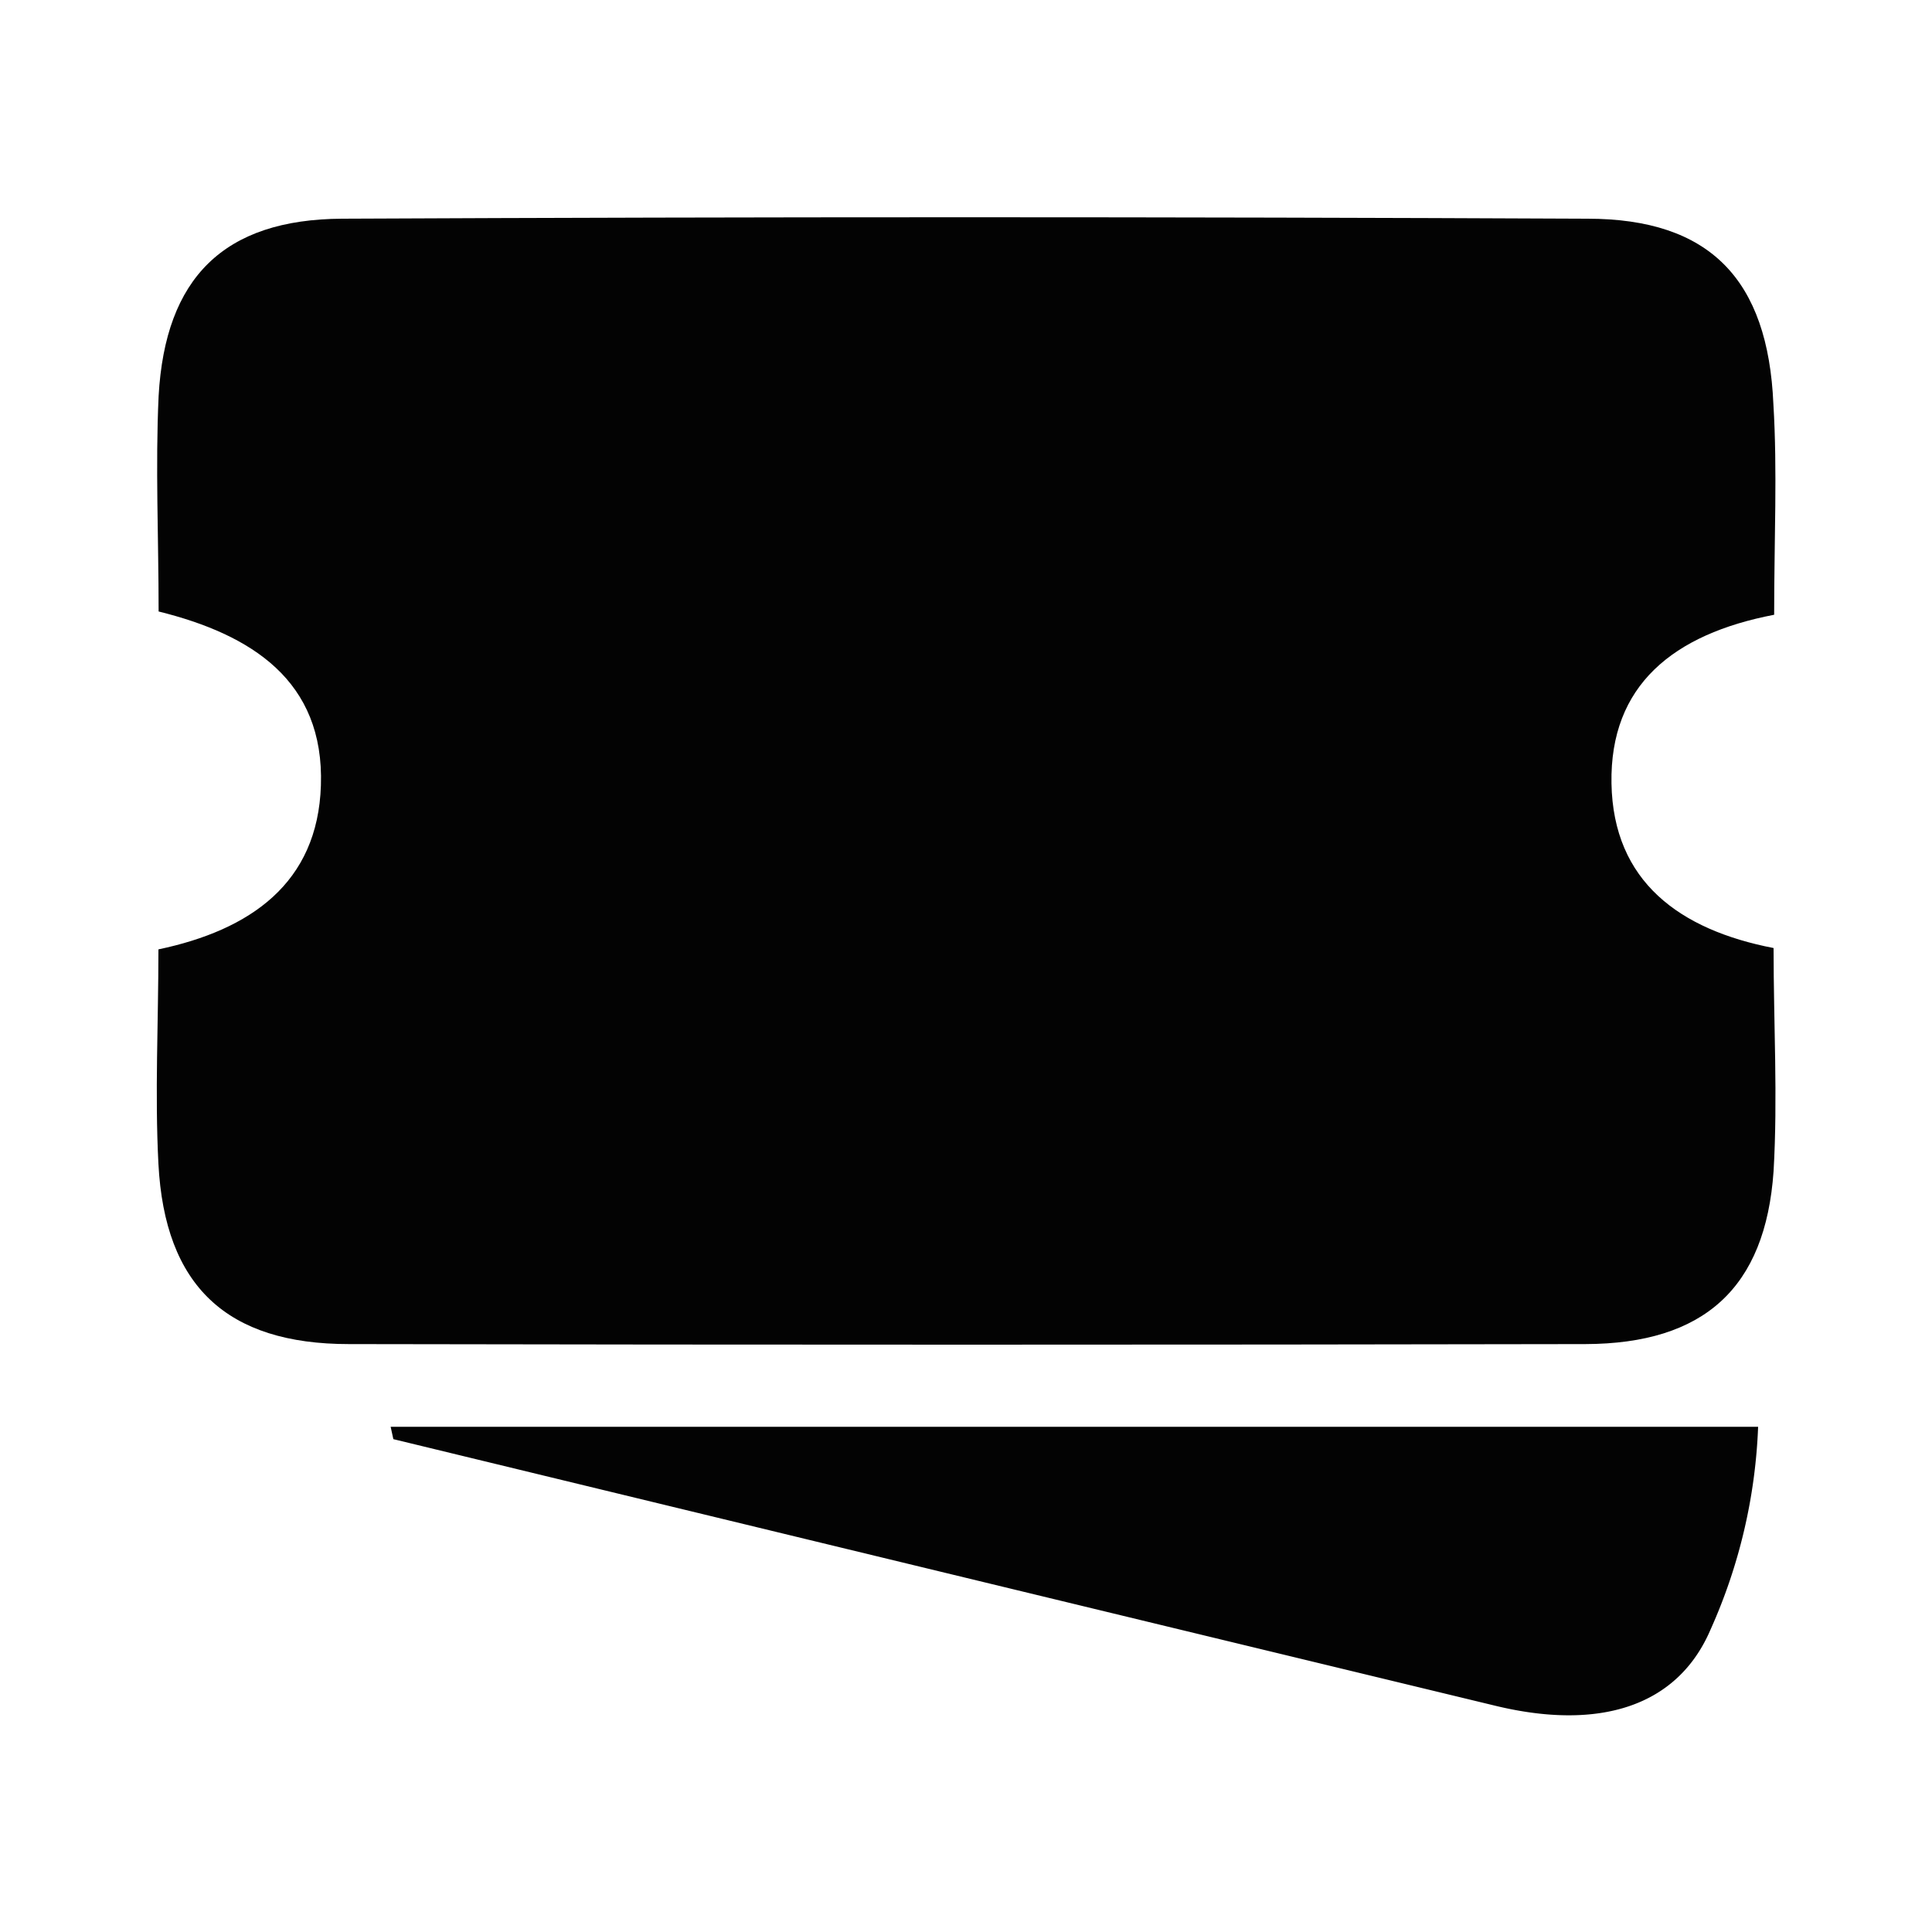 <svg xmlns="http://www.w3.org/2000/svg" viewBox="0 0 100 100"><title>tickets</title><path d="M91.83,31.82c-5.22,1-8.51,3.65-8.42,8.73s3.53,7.58,8.39,8.52c0,3.9.22,7.74,0,11.55-.42,6.06-3.61,8.93-9.74,8.95q-32,.06-64,0c-6.32,0-9.53-3-9.86-9.33-.19-3.65,0-7.31,0-11.1,4.75-1,8.25-3.42,8.41-8.49.18-5.42-3.6-7.81-8.4-9,0-3.84-.17-7.51,0-11.15.34-6.12,3.37-9.15,9.5-9.18q32.23-.15,64.45,0c6.35,0,9.35,3.15,9.63,9.59C92,24.37,91.83,27.87,91.83,31.82Z" style="fill:#030303"/><path d="M20.22,73.85H91a28.22,28.22,0,0,1-2.46,10.49c-1.71,4-5.76,5.25-11.14,3.95Q48.9,81.41,20.36,74.49Z" style="fill:#030303"/></svg>